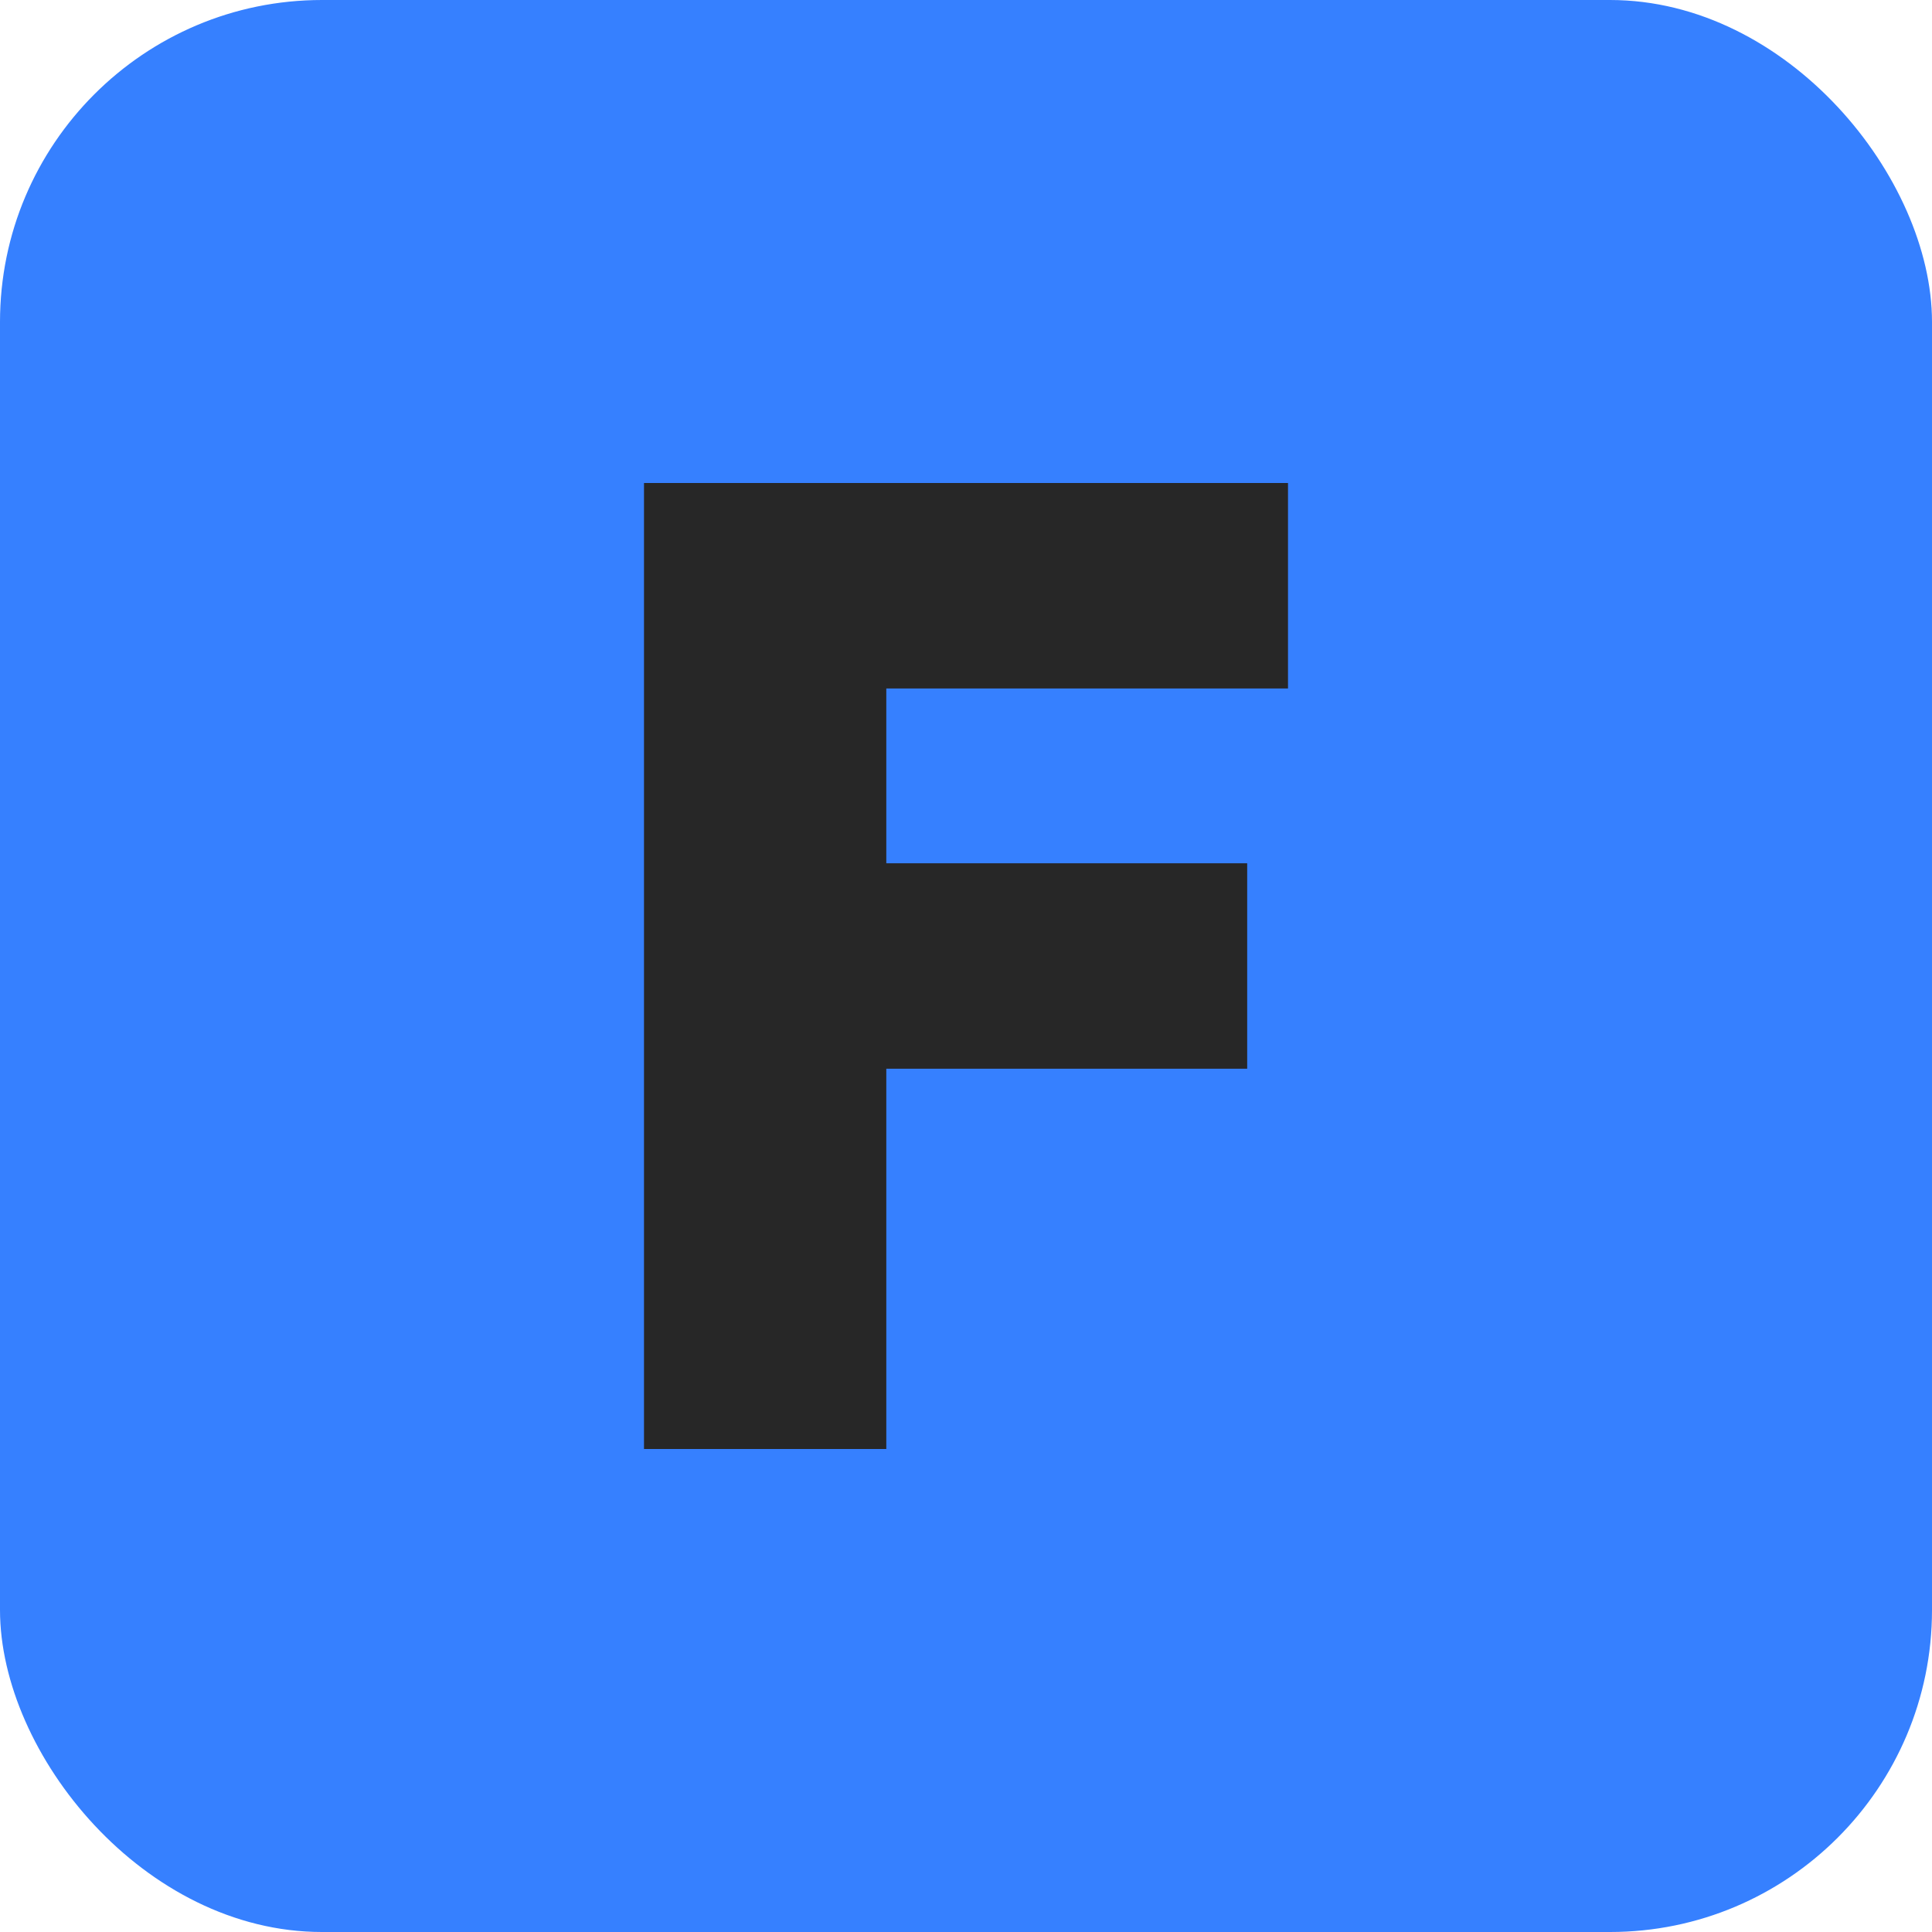 <svg width="48" height="48" viewBox="0 0 48 48" fill="none" xmlns="http://www.w3.org/2000/svg">
<rect width="48" height="48" rx="8" fill="#3680FF"/>
<path d="M16 36H22.02V26.552H30.986V21.448H22.02V17.105H32V12H16V36Z" fill="#272727"/>
</svg>
